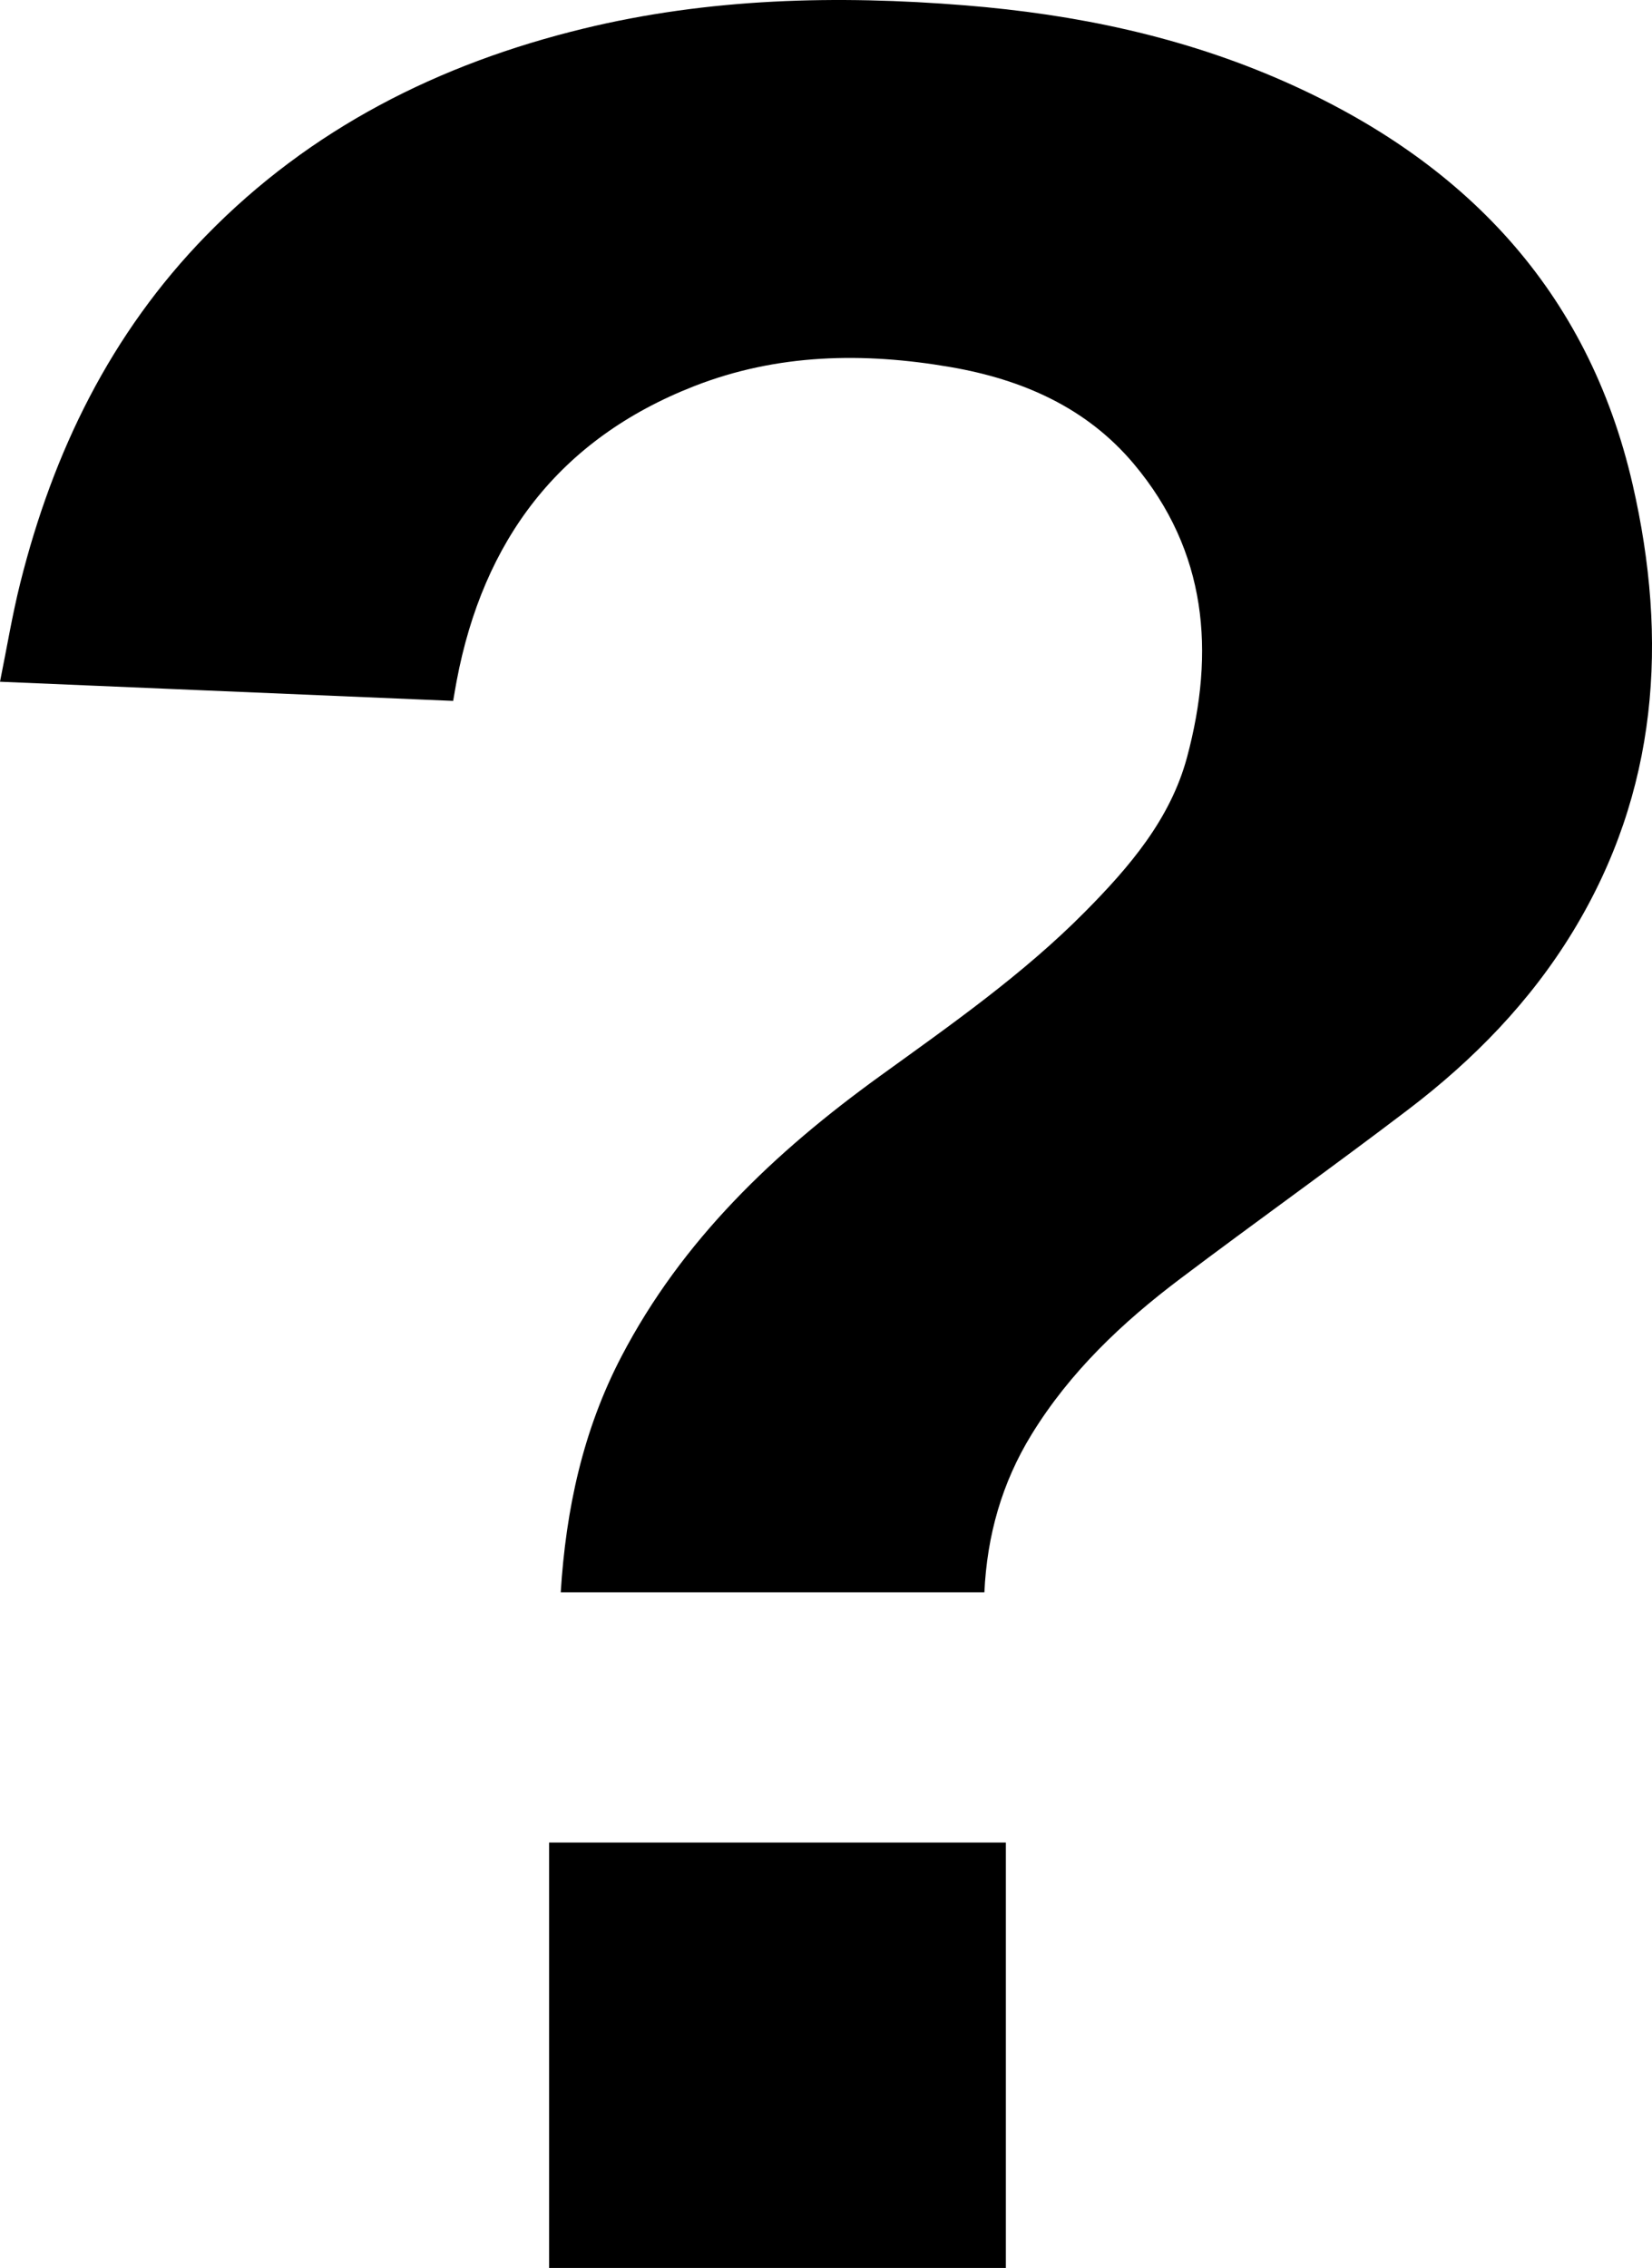 <?xml version="1.0" encoding="UTF-8"?><svg xmlns="http://www.w3.org/2000/svg" viewBox="0 0 525.8 721.8"><g id="a"/><g id="b"><g><path d="M313.3,506.79H178.47c1.65-26.46,7.07-51.57,19.3-75.03,19.38-37.17,48.79-65.05,82.2-89.21,22.69-16.41,45.68-32.45,65.44-52.43,14.01-14.16,27.1-29.37,32.4-49.11,9.01-33.56,6.37-65.57-16.88-93.3-15.13-18.04-35.59-26.95-58.38-30.88-27.7-4.77-55.14-4.3-81.66,6.09-42.98,16.83-67.1,49.07-75.55,93.81-.37,1.96-.69,3.93-1.11,6.34-47.79-2.02-95.52-4.04-144.23-6.1,2.18-10.77,3.89-21.2,6.45-31.43,10.45-41.75,28.73-79.36,59.09-110.51C98.86,40.85,139.74,20.3,185.6,9.13,225.65-.62,266.35-1.59,307.27,1.71c35.09,2.83,69.17,9.94,101.49,24.22,57.16,25.25,96.65,66.33,110.88,128.28,11.36,49.48,8.13,97.67-19.03,142.29-13.61,22.36-31.63,40.81-52.31,56.56-23.98,18.26-48.56,35.74-72.62,53.89-18.45,13.91-35.1,29.64-47.35,49.59-9.45,15.39-14.18,32.13-15.02,50.25Z"/><path d="M320.15,586.42v135.38H174.77v-135.38h145.38Z"/></g></g></svg>